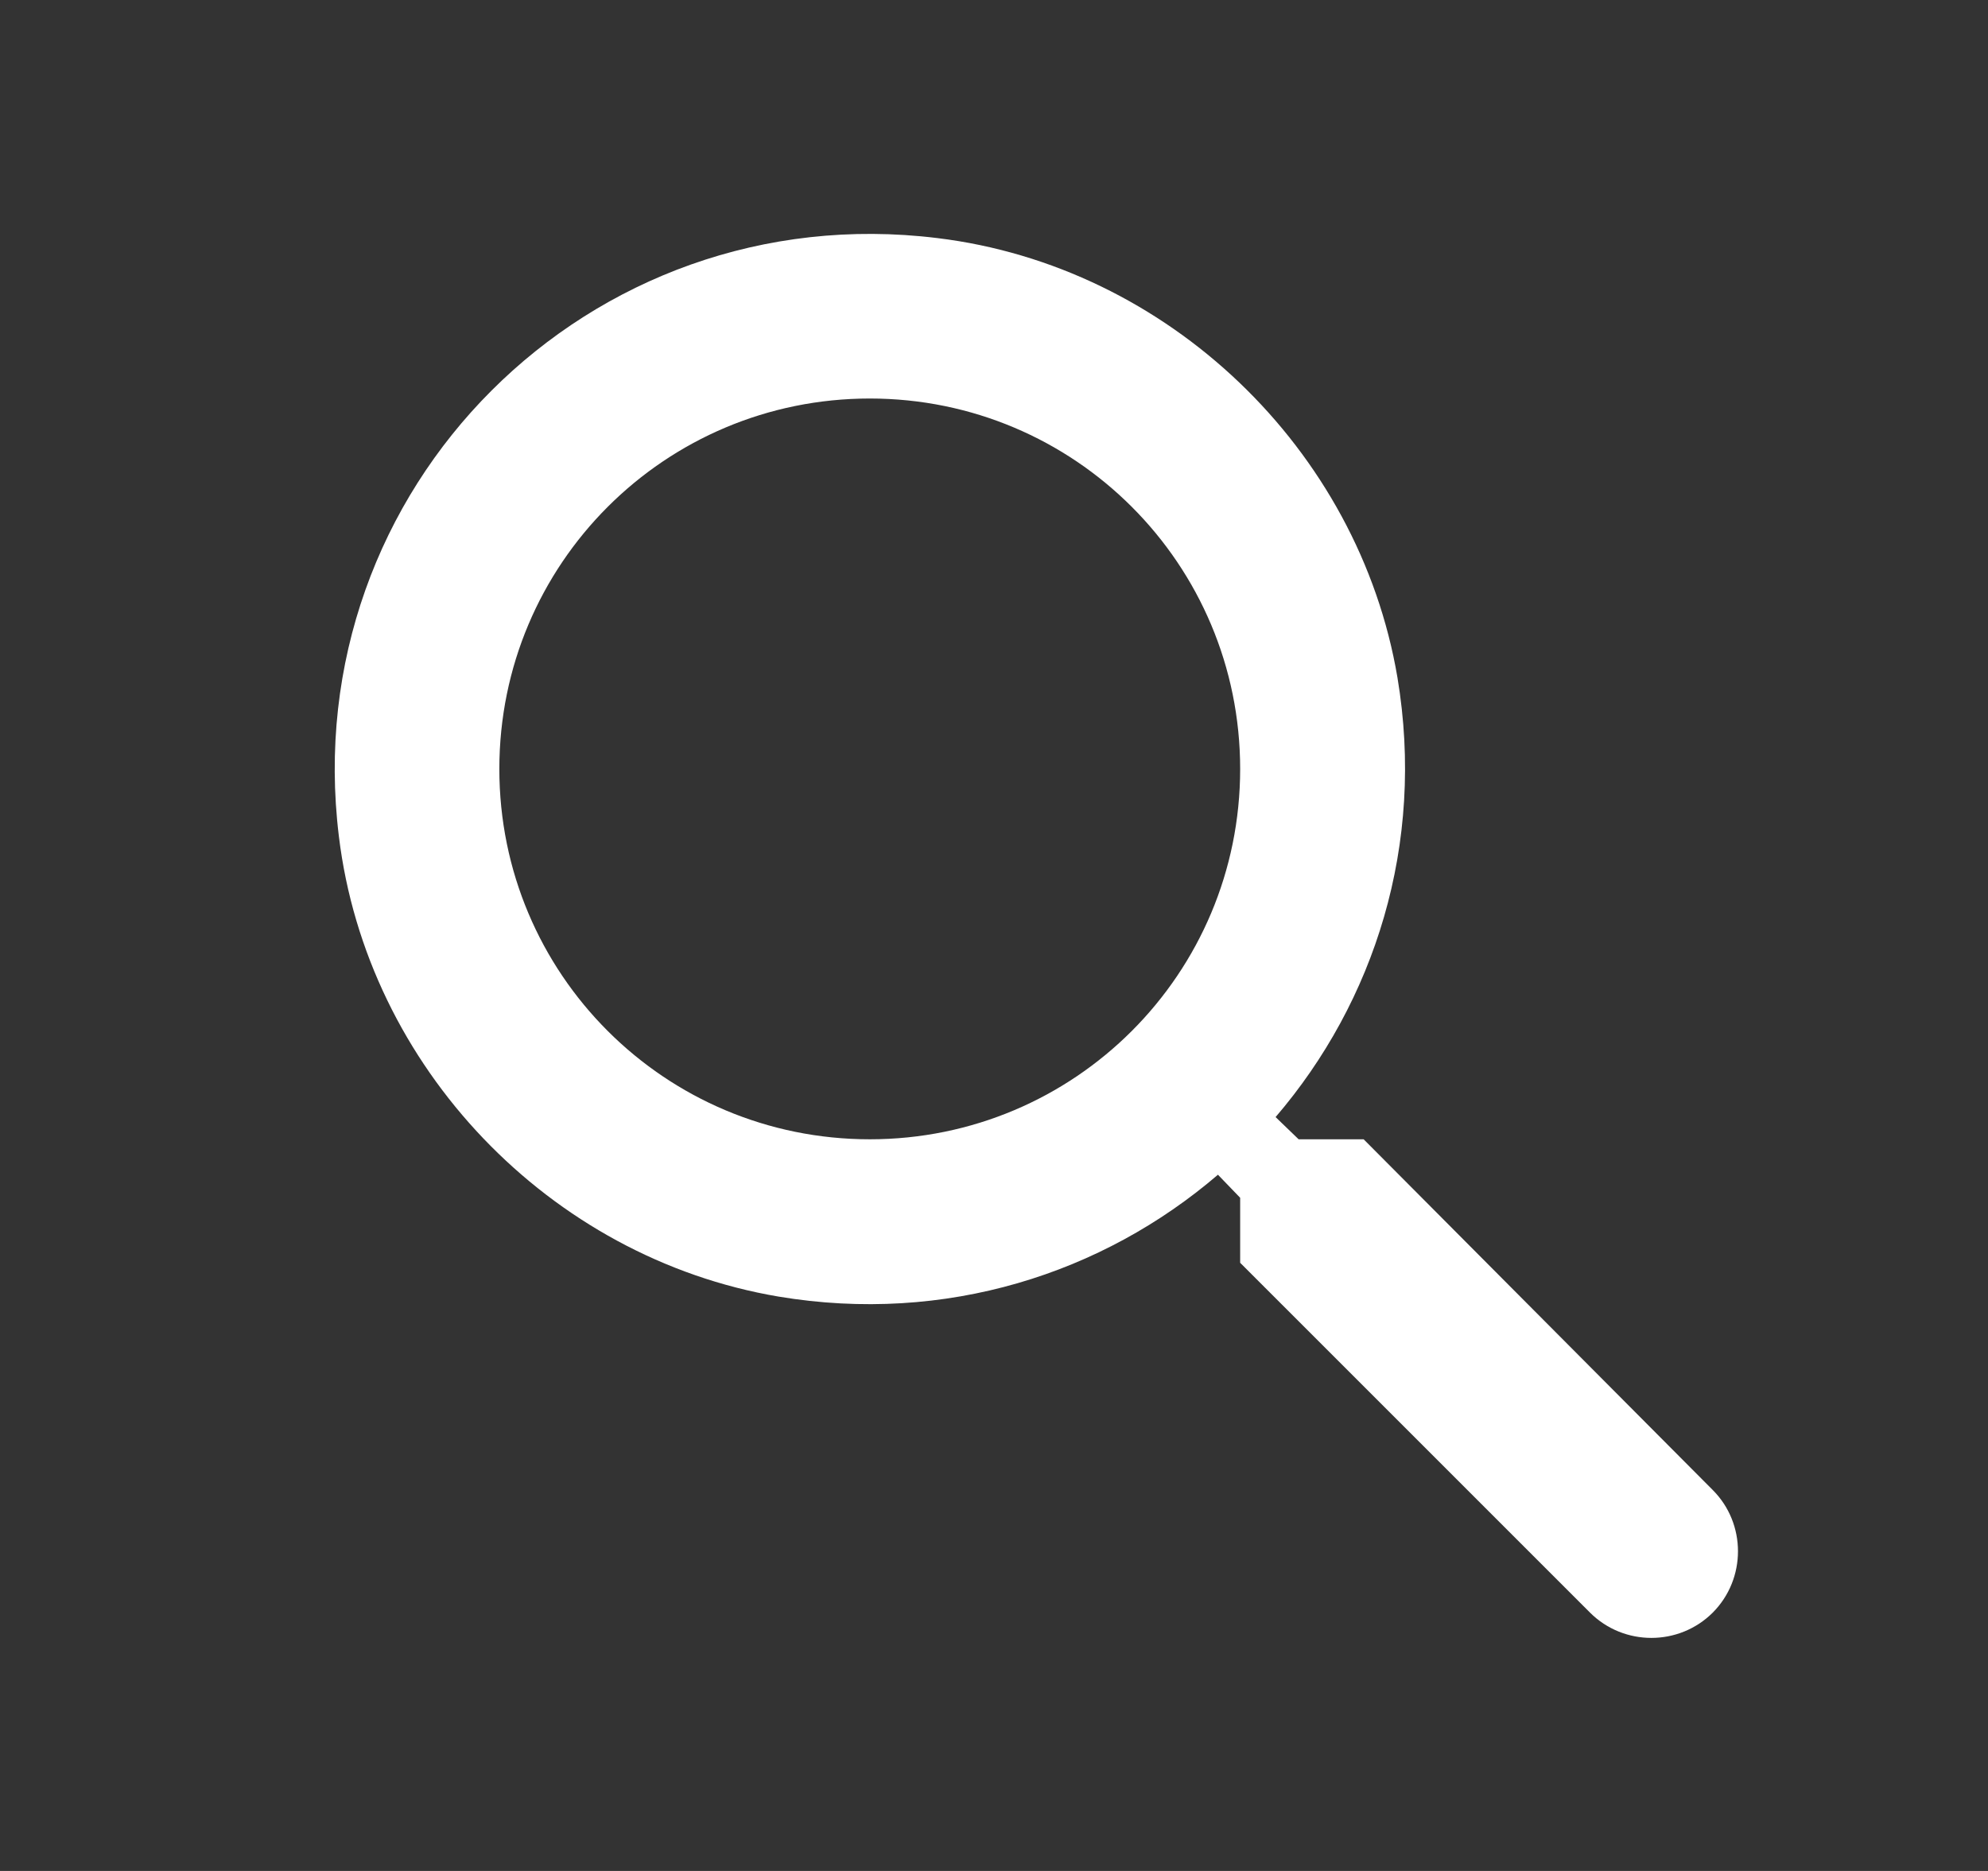 <svg width="17" height="16" viewBox="0 0 17 16" fill="none" xmlns="http://www.w3.org/2000/svg">
  <rect x="0" y="0" width="17" height="16" fill="#333333" stroke="none"/>
  <path fill-rule="evenodd" clip-rule="evenodd" d="M11.105 9.743H11.661L14.646 12.742C14.934 13.03 14.934 13.502 14.646 13.791C14.357 14.079 13.886 14.079 13.597 13.791L10.605 10.799V10.243L10.415 10.046C9.43 10.891 8.086 11.327 6.657 11.088C4.7 10.757 3.137 9.124 2.898 7.153C2.532 4.175 5.038 1.67 8.015 2.036C9.986 2.275 11.619 3.838 11.95 5.794C12.189 7.223 11.753 8.568 10.908 9.553L11.105 9.743ZM4.27 6.576C4.27 8.328 5.685 9.743 7.438 9.743C9.19 9.743 10.605 8.328 10.605 6.576C10.605 4.823 9.19 3.408 7.438 3.408C5.685 3.408 4.27 4.823 4.27 6.576Z" fill="white"/>
</svg>